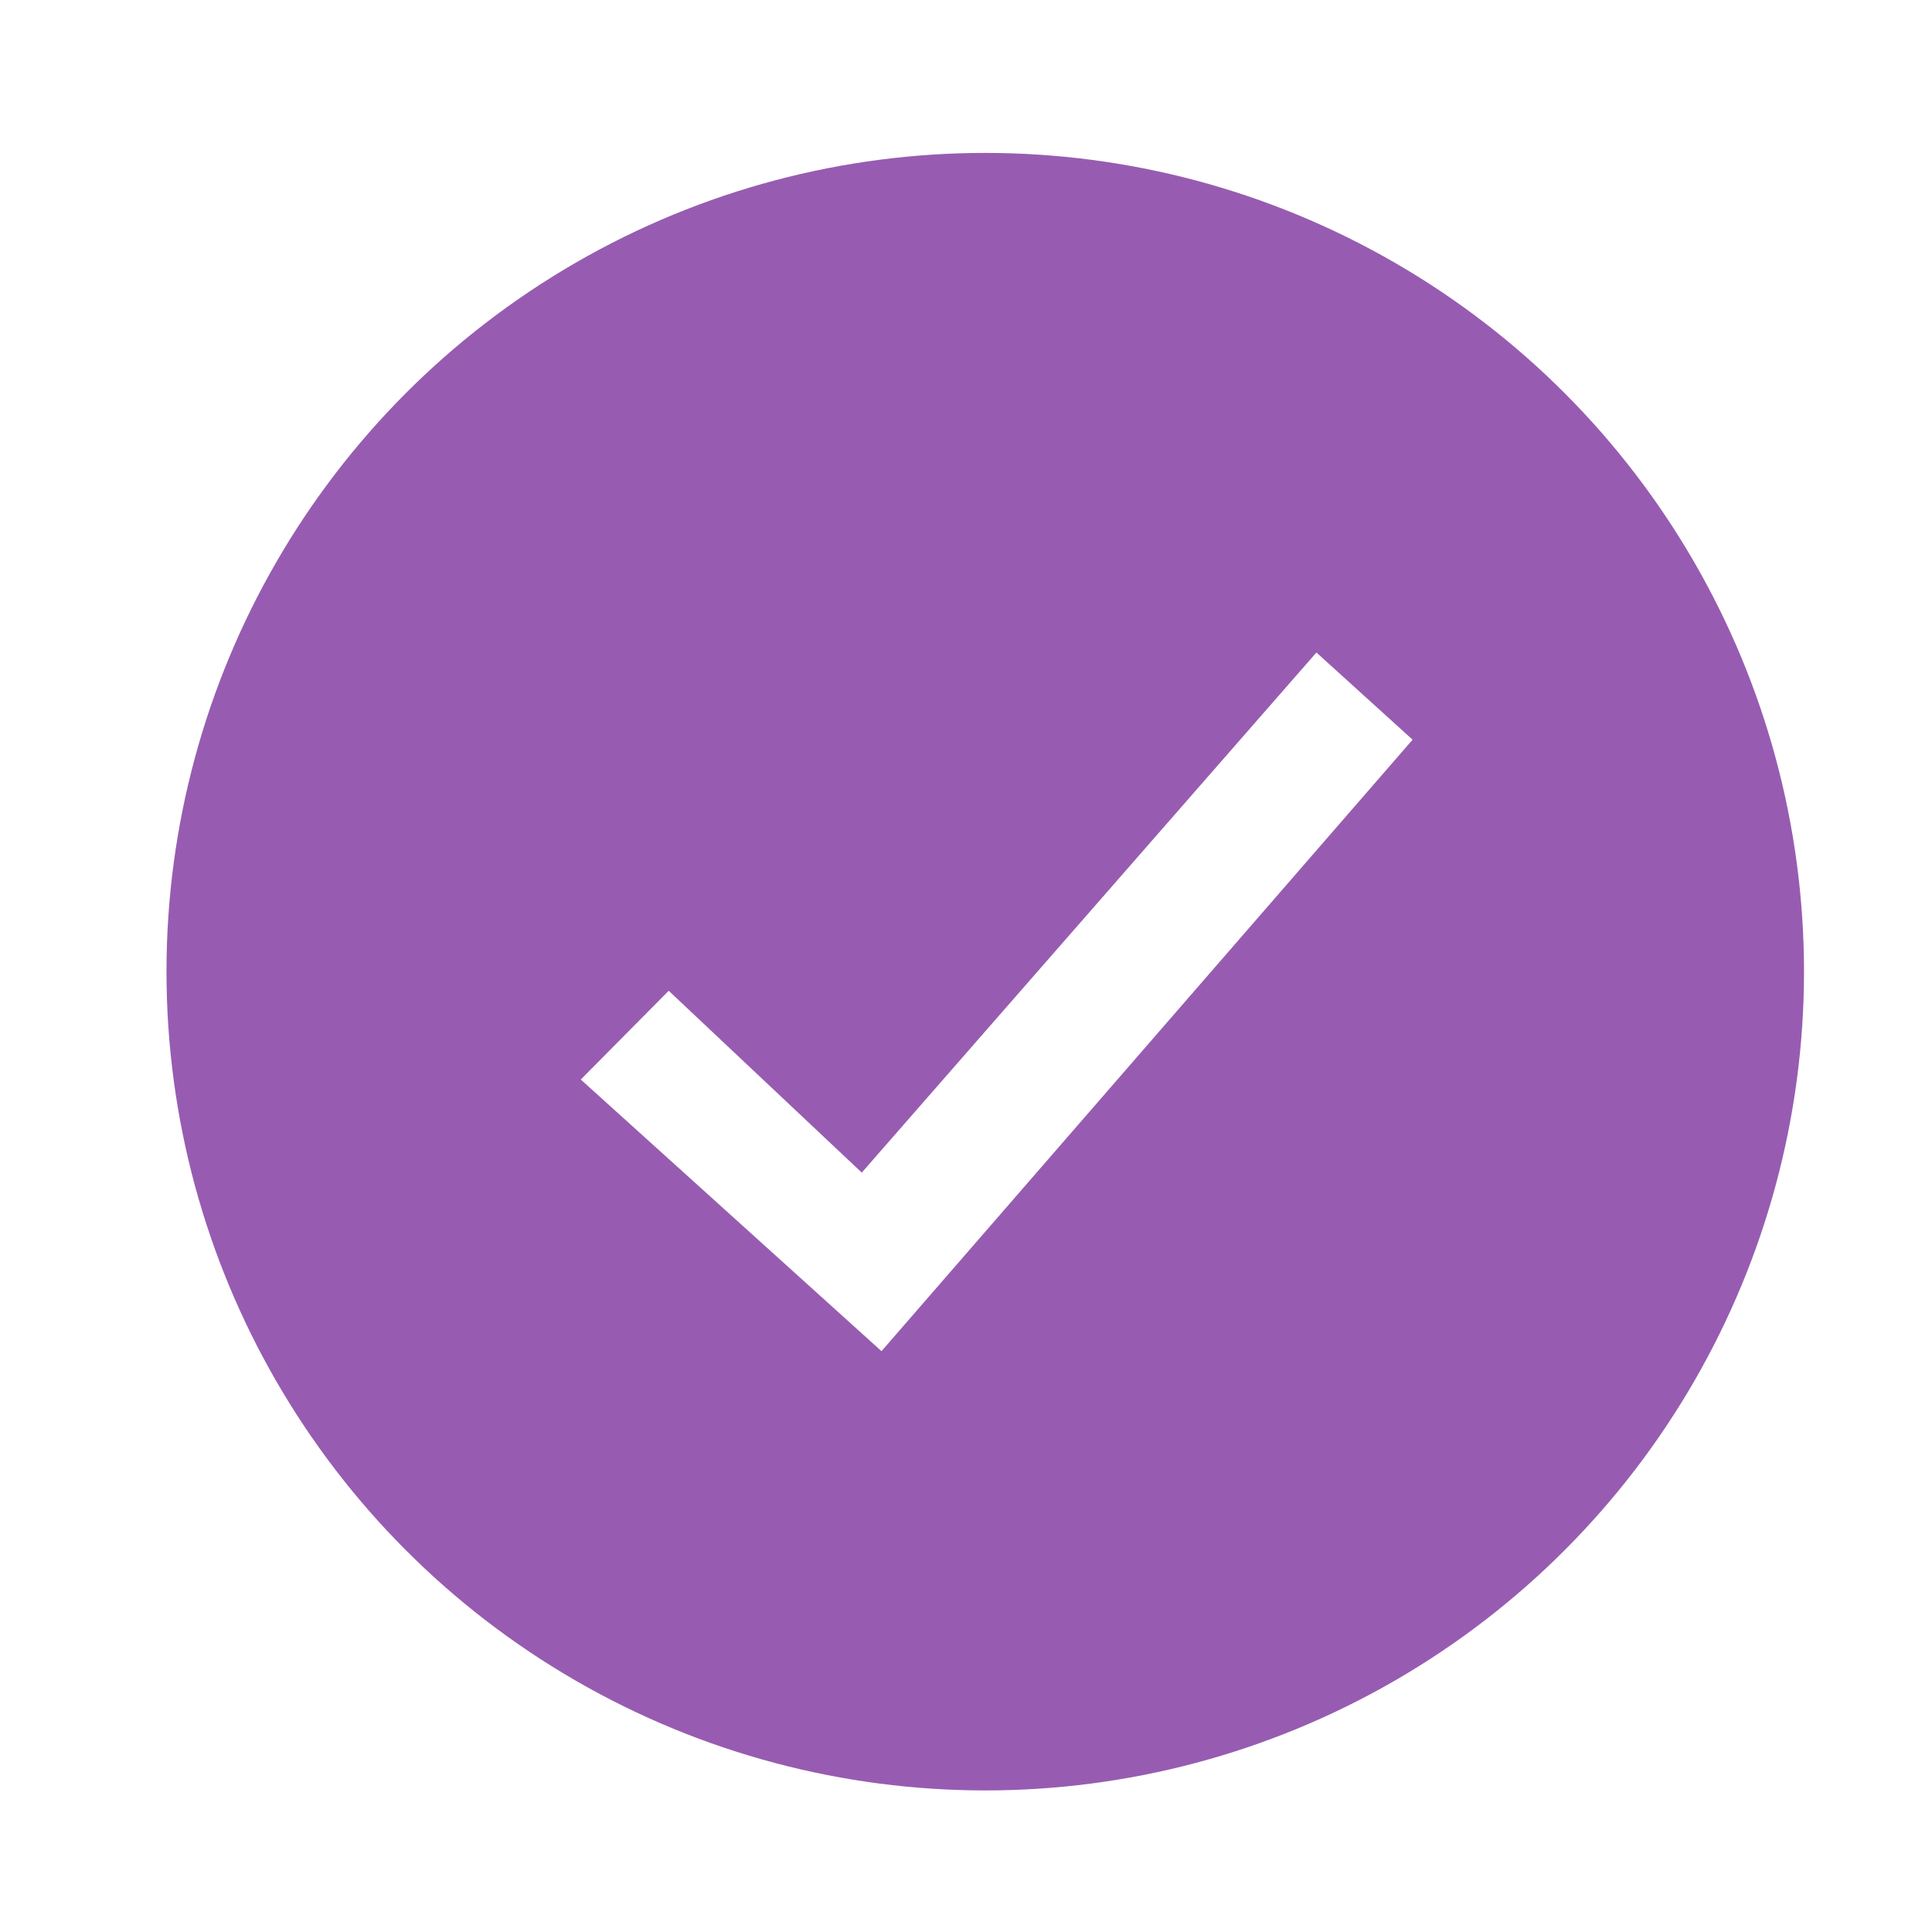 <svg id="e9e7866a-d4ce-4eaf-b229-748738f4108a" data-name="Layer 2" xmlns="http://www.w3.org/2000/svg" viewBox="0 0 800 800"><defs><style>.\35 d621897-5f70-4a53-a649-b897ea20149f{fill:#975cb1;}.\39 547827b-ceb4-4e59-ac8c-e2691c428696{fill:#fff;}</style></defs><title>Reporte_TemasAprobados</title><circle class="5d621897-5f70-4a53-a649-b897ea20149f" cx="407.97" cy="402.35" r="339.03"/><polygon class="9547827b-ceb4-4e59-ac8c-e2691c428696" points="240.49 447.01 365.01 559.49 584.92 306.29 545.1 270.19 356.84 485.55 276.9 410.26 240.49 447.01"/></svg>